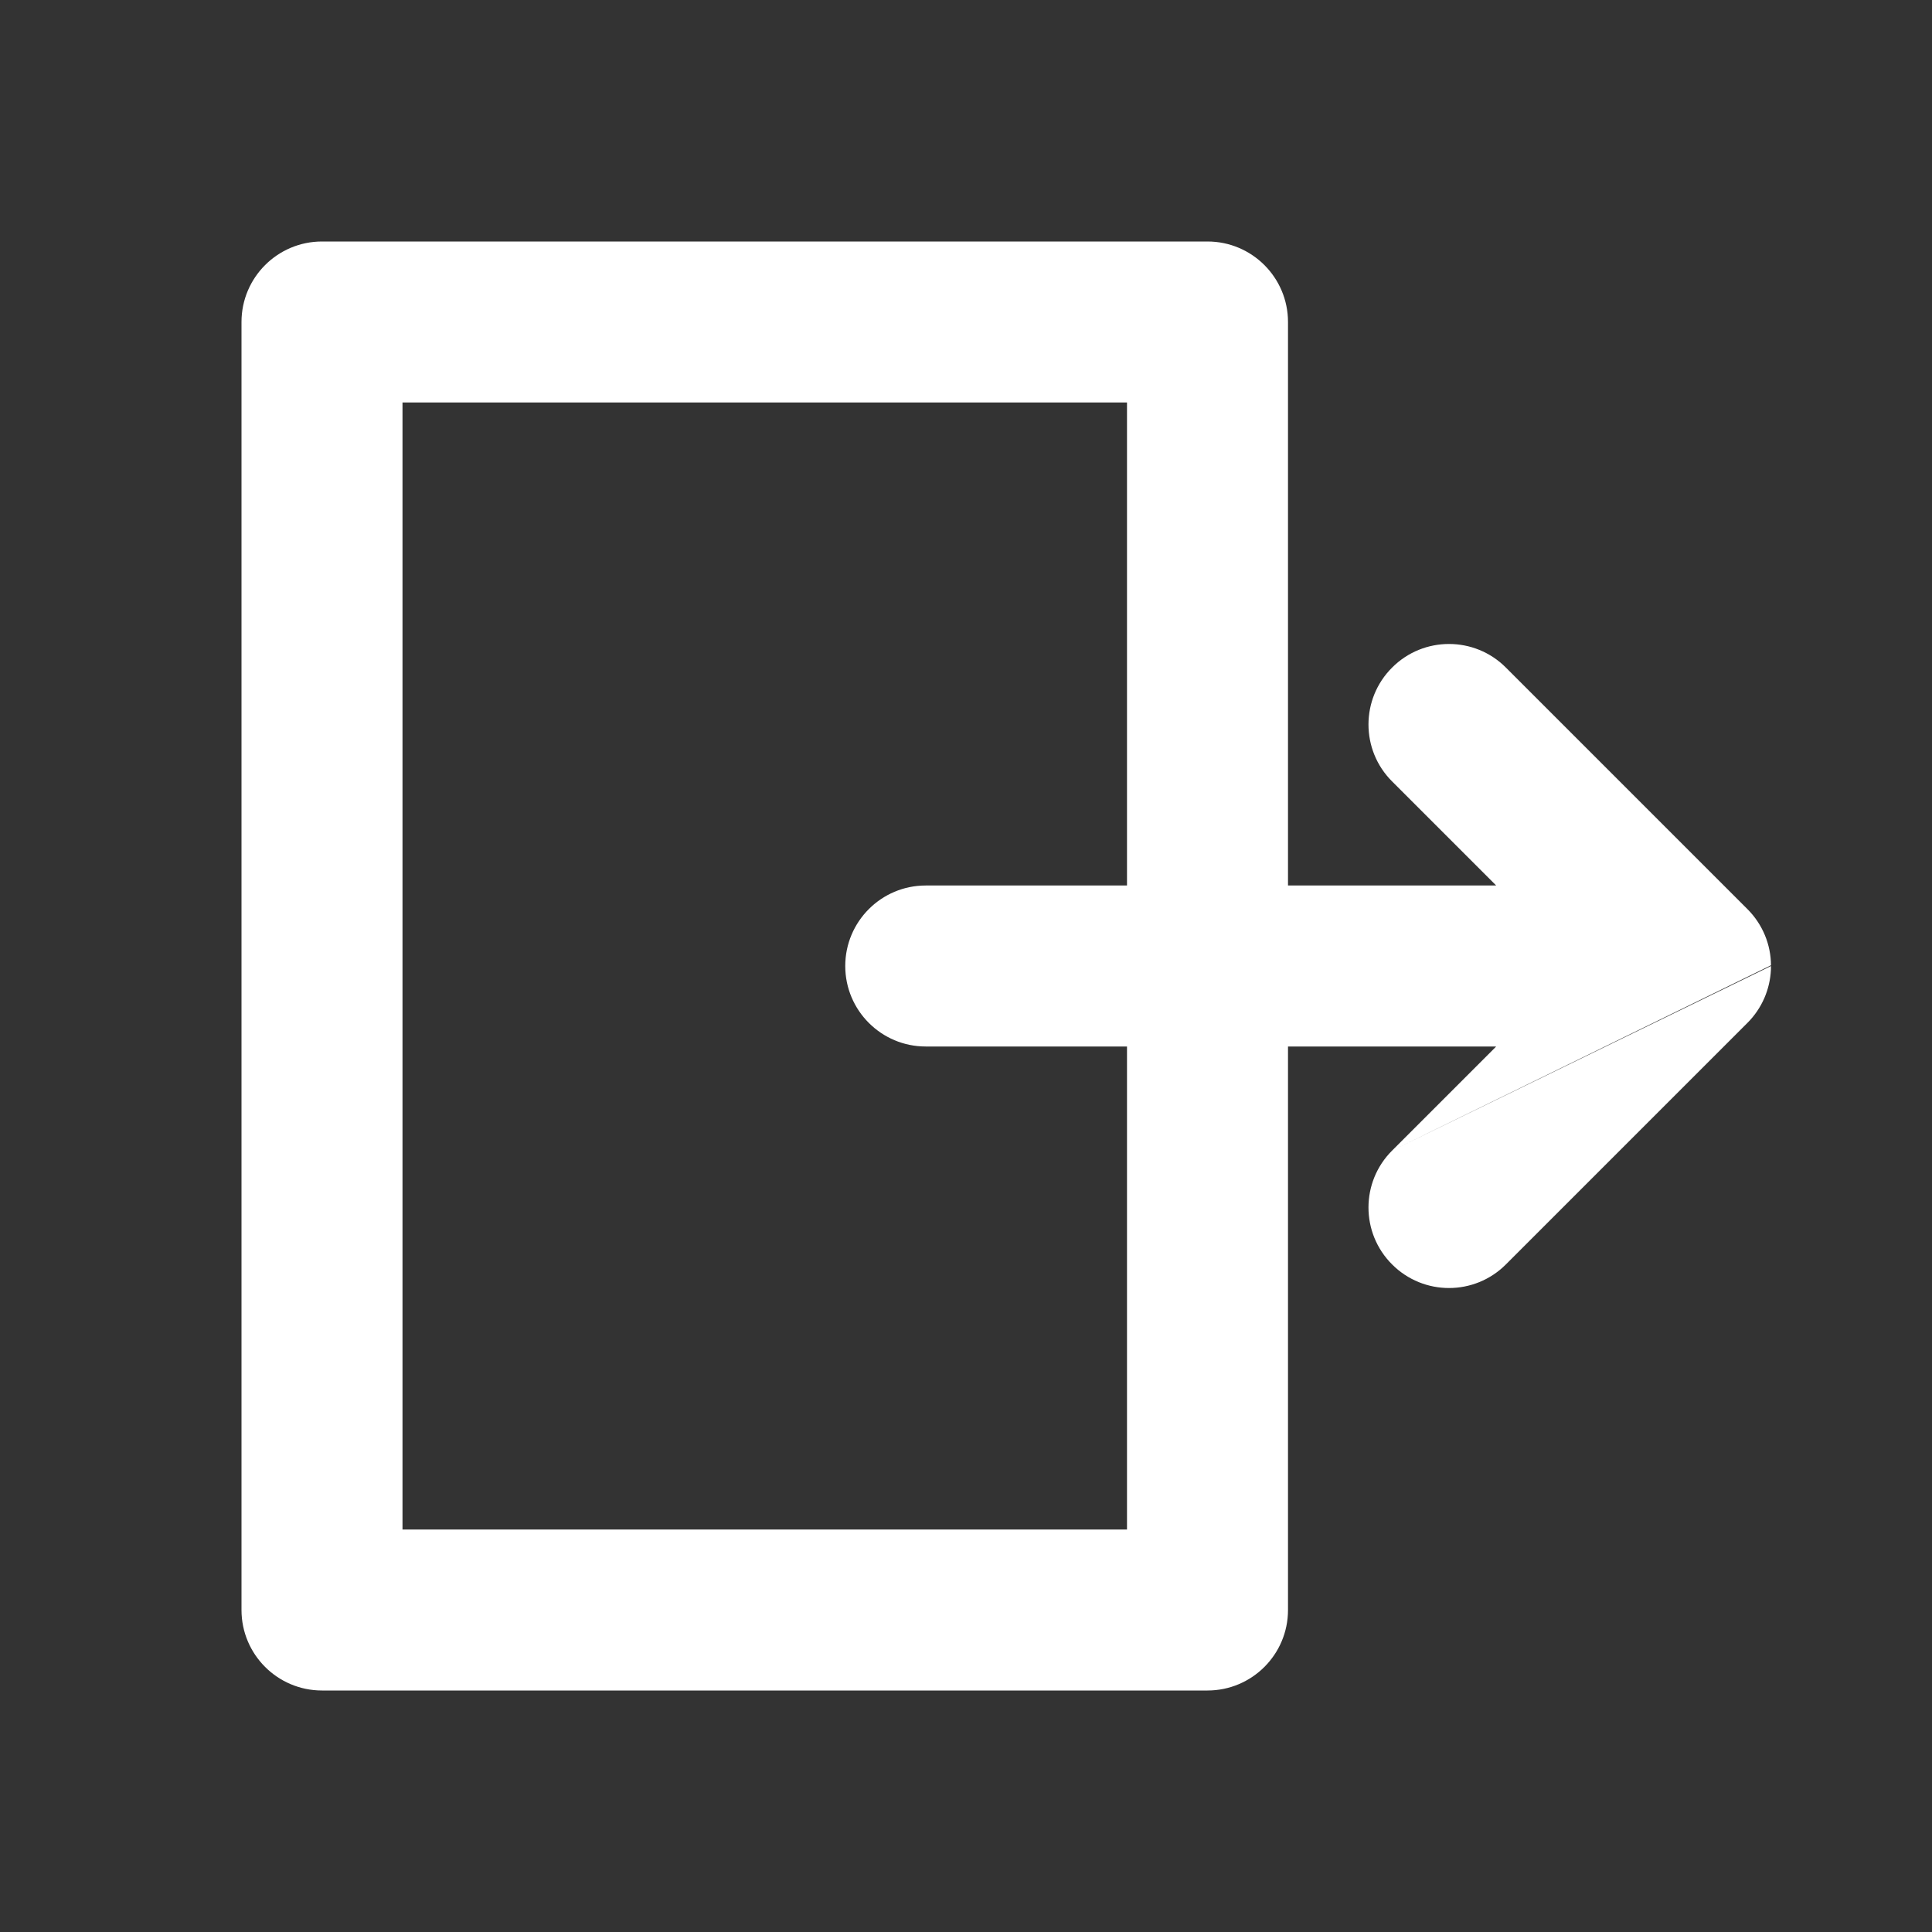 <svg width="24" height="24" viewBox="0 0 24 24" fill="none" xmlns="http://www.w3.org/2000/svg">
<rect x="0" y="0" width="24" height="24" fill="#333333" stroke="none"/>
<path fill-rule="evenodd" clip-rule="evenodd" d="M15 3C15.552 3 16 3.448 16 4V11H18.586L17.293 9.707C16.902 9.317 16.902 8.683 17.293 8.293C17.683 7.902 18.317 7.902 18.707 8.293L21.707 11.293C21.9 11.486 21.998 11.738 22 11.991L17.293 14.293L18.586 13H16V20C16 20.552 15.552 21 15 21H4C3.448 21 3 20.552 3 20V4C3 3.448 3.448 3 4 3H15ZM14 11H11.5C10.948 11 10.5 11.448 10.5 12C10.5 12.552 10.948 13 11.5 13H14V19H5V5H14V11ZM17.293 14.293L22 12C22 12.016 22 12.032 21.999 12.048C21.987 12.288 21.89 12.524 21.707 12.707L18.707 15.707C18.317 16.098 17.683 16.098 17.293 15.707C16.902 15.317 16.902 14.683 17.293 14.293Z" fill="white"/>
</svg>
